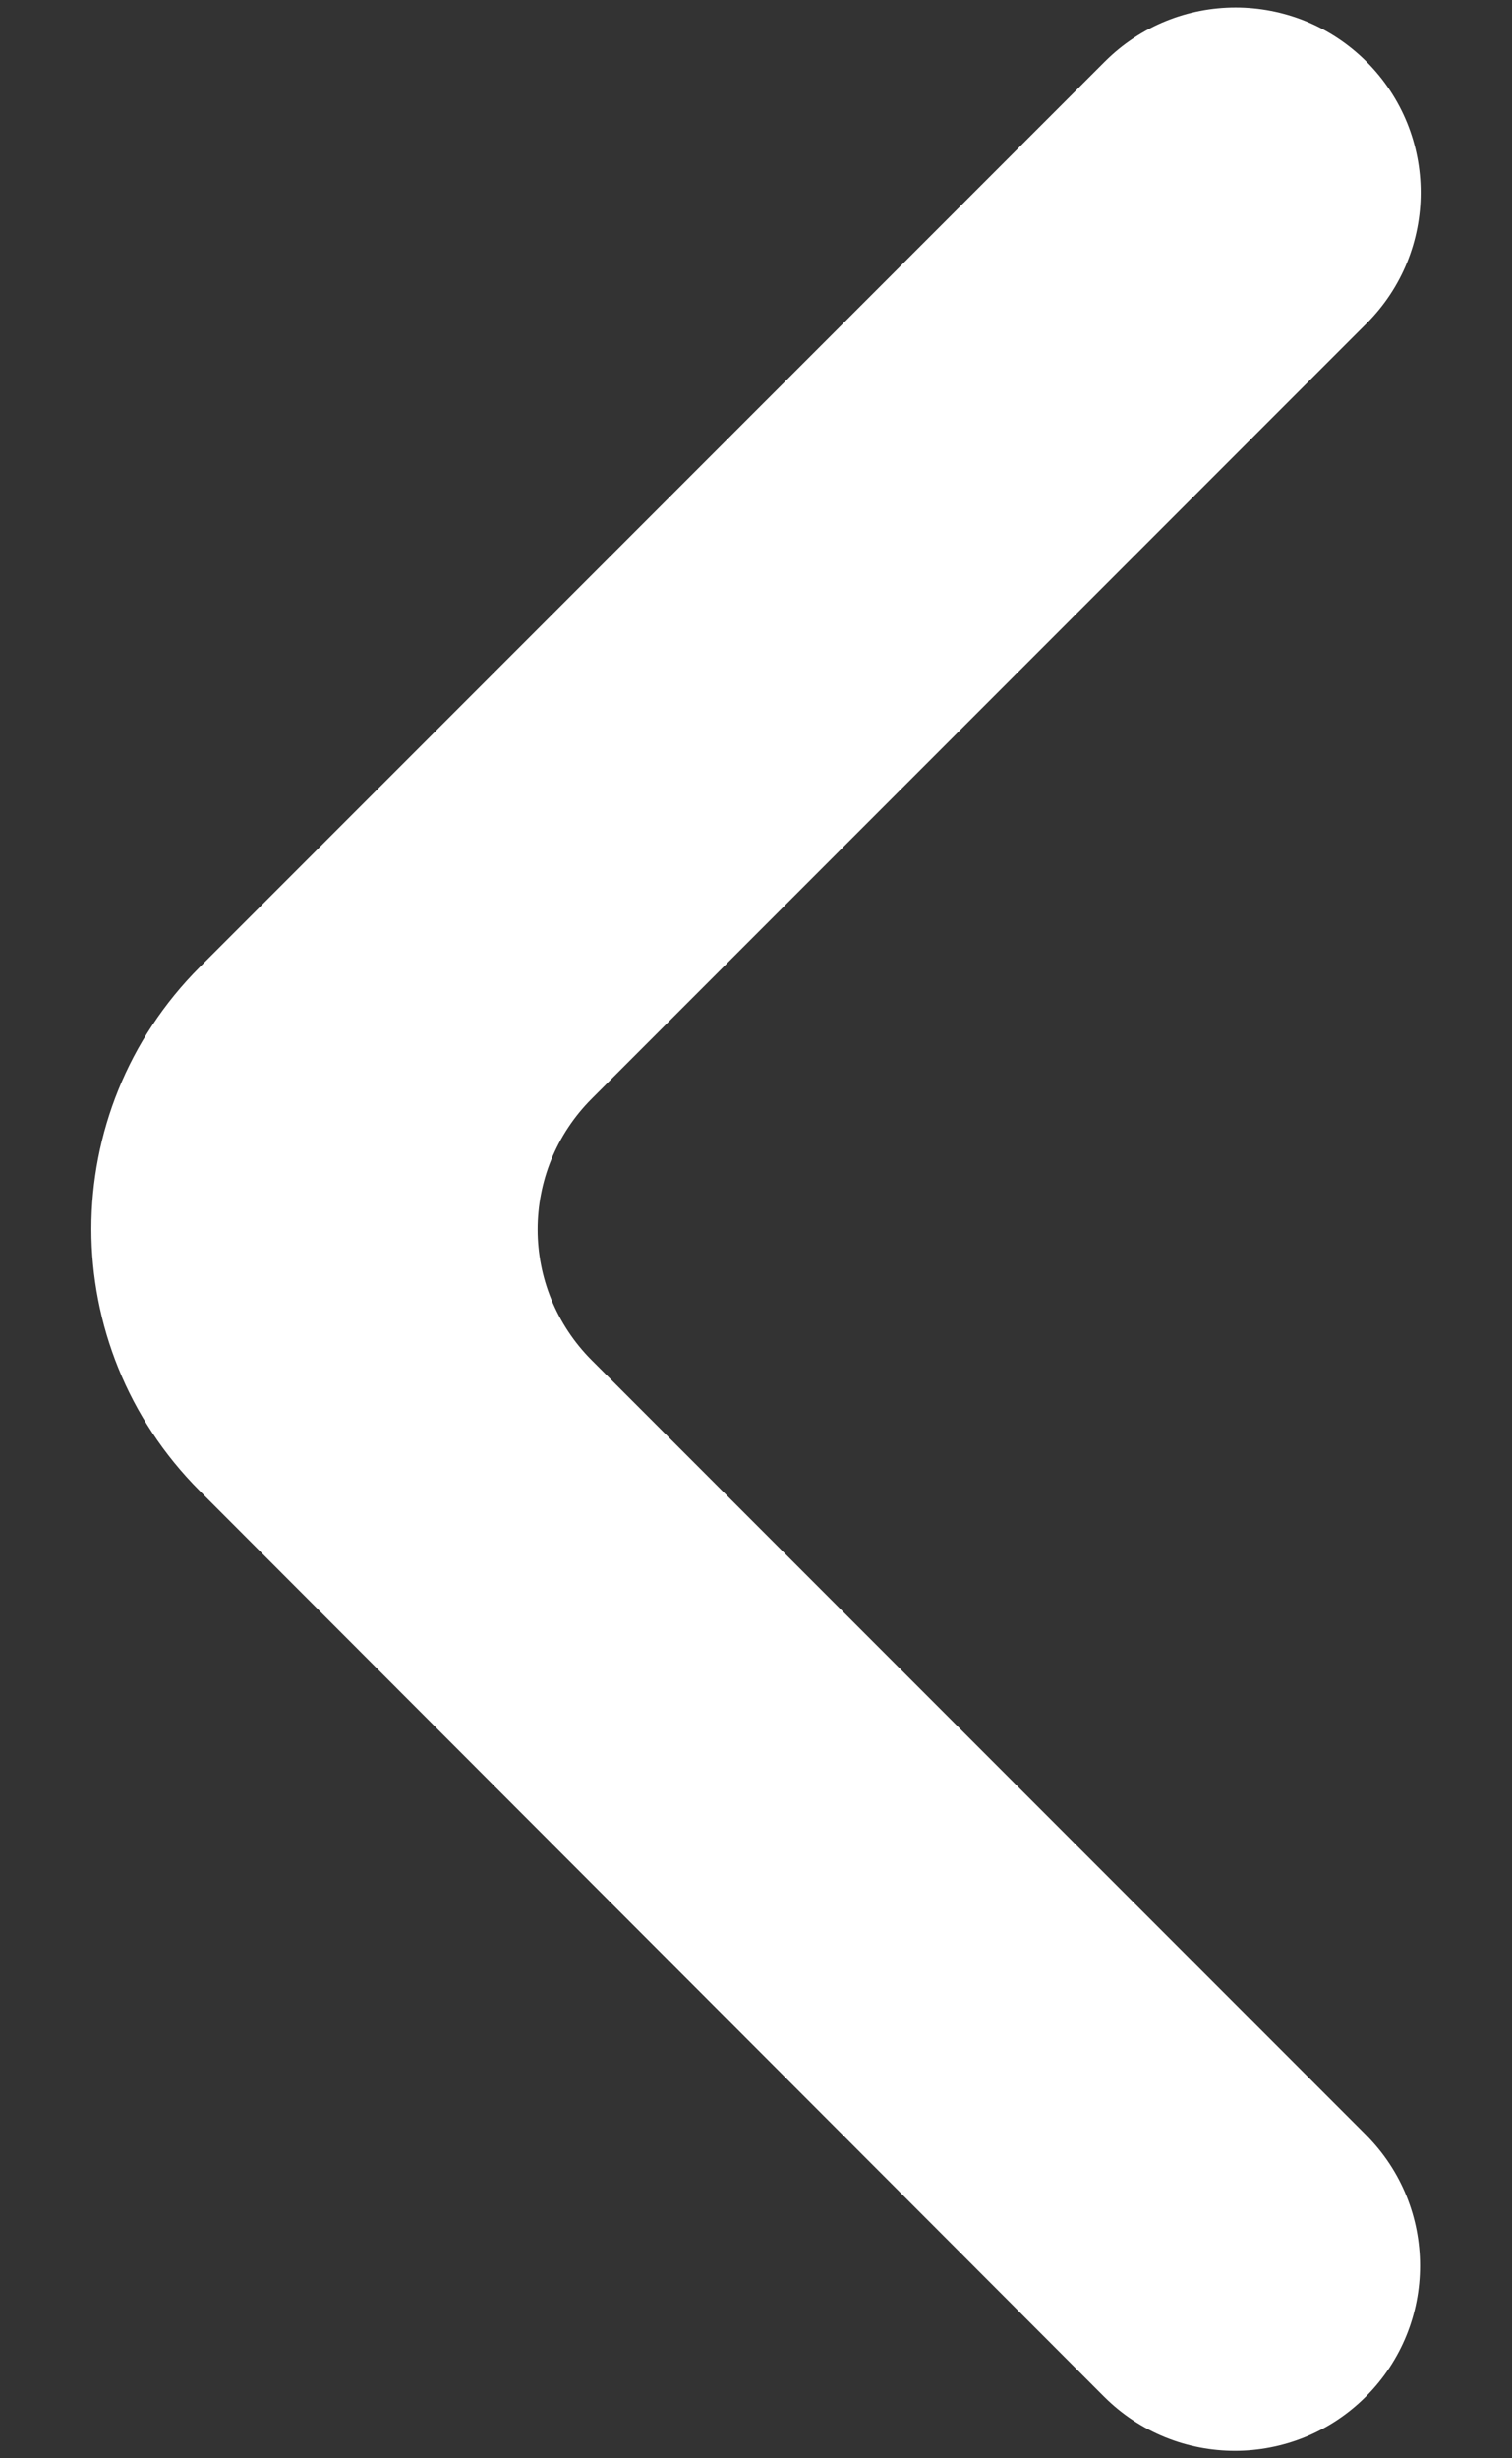 <svg width="16" height="26" viewBox="0 0 16 26" fill="none" xmlns="http://www.w3.org/2000/svg">
<rect x="0" y="0" width="16" height="26" fill="#333333" stroke="none"/>
<path d="M14.453 25.348C13.688 26.112 12.448 26.112 11.683 25.348L2.112 15.767C0.584 14.237 0.585 11.758 2.113 10.229L11.691 0.652C12.455 -0.112 13.695 -0.112 14.46 0.652C15.225 1.417 15.225 2.657 14.46 3.422L6.263 11.619C5.498 12.383 5.498 13.623 6.263 14.388L14.453 22.578C15.218 23.343 15.218 24.583 14.453 25.348Z" fill="white"/>
</svg>
